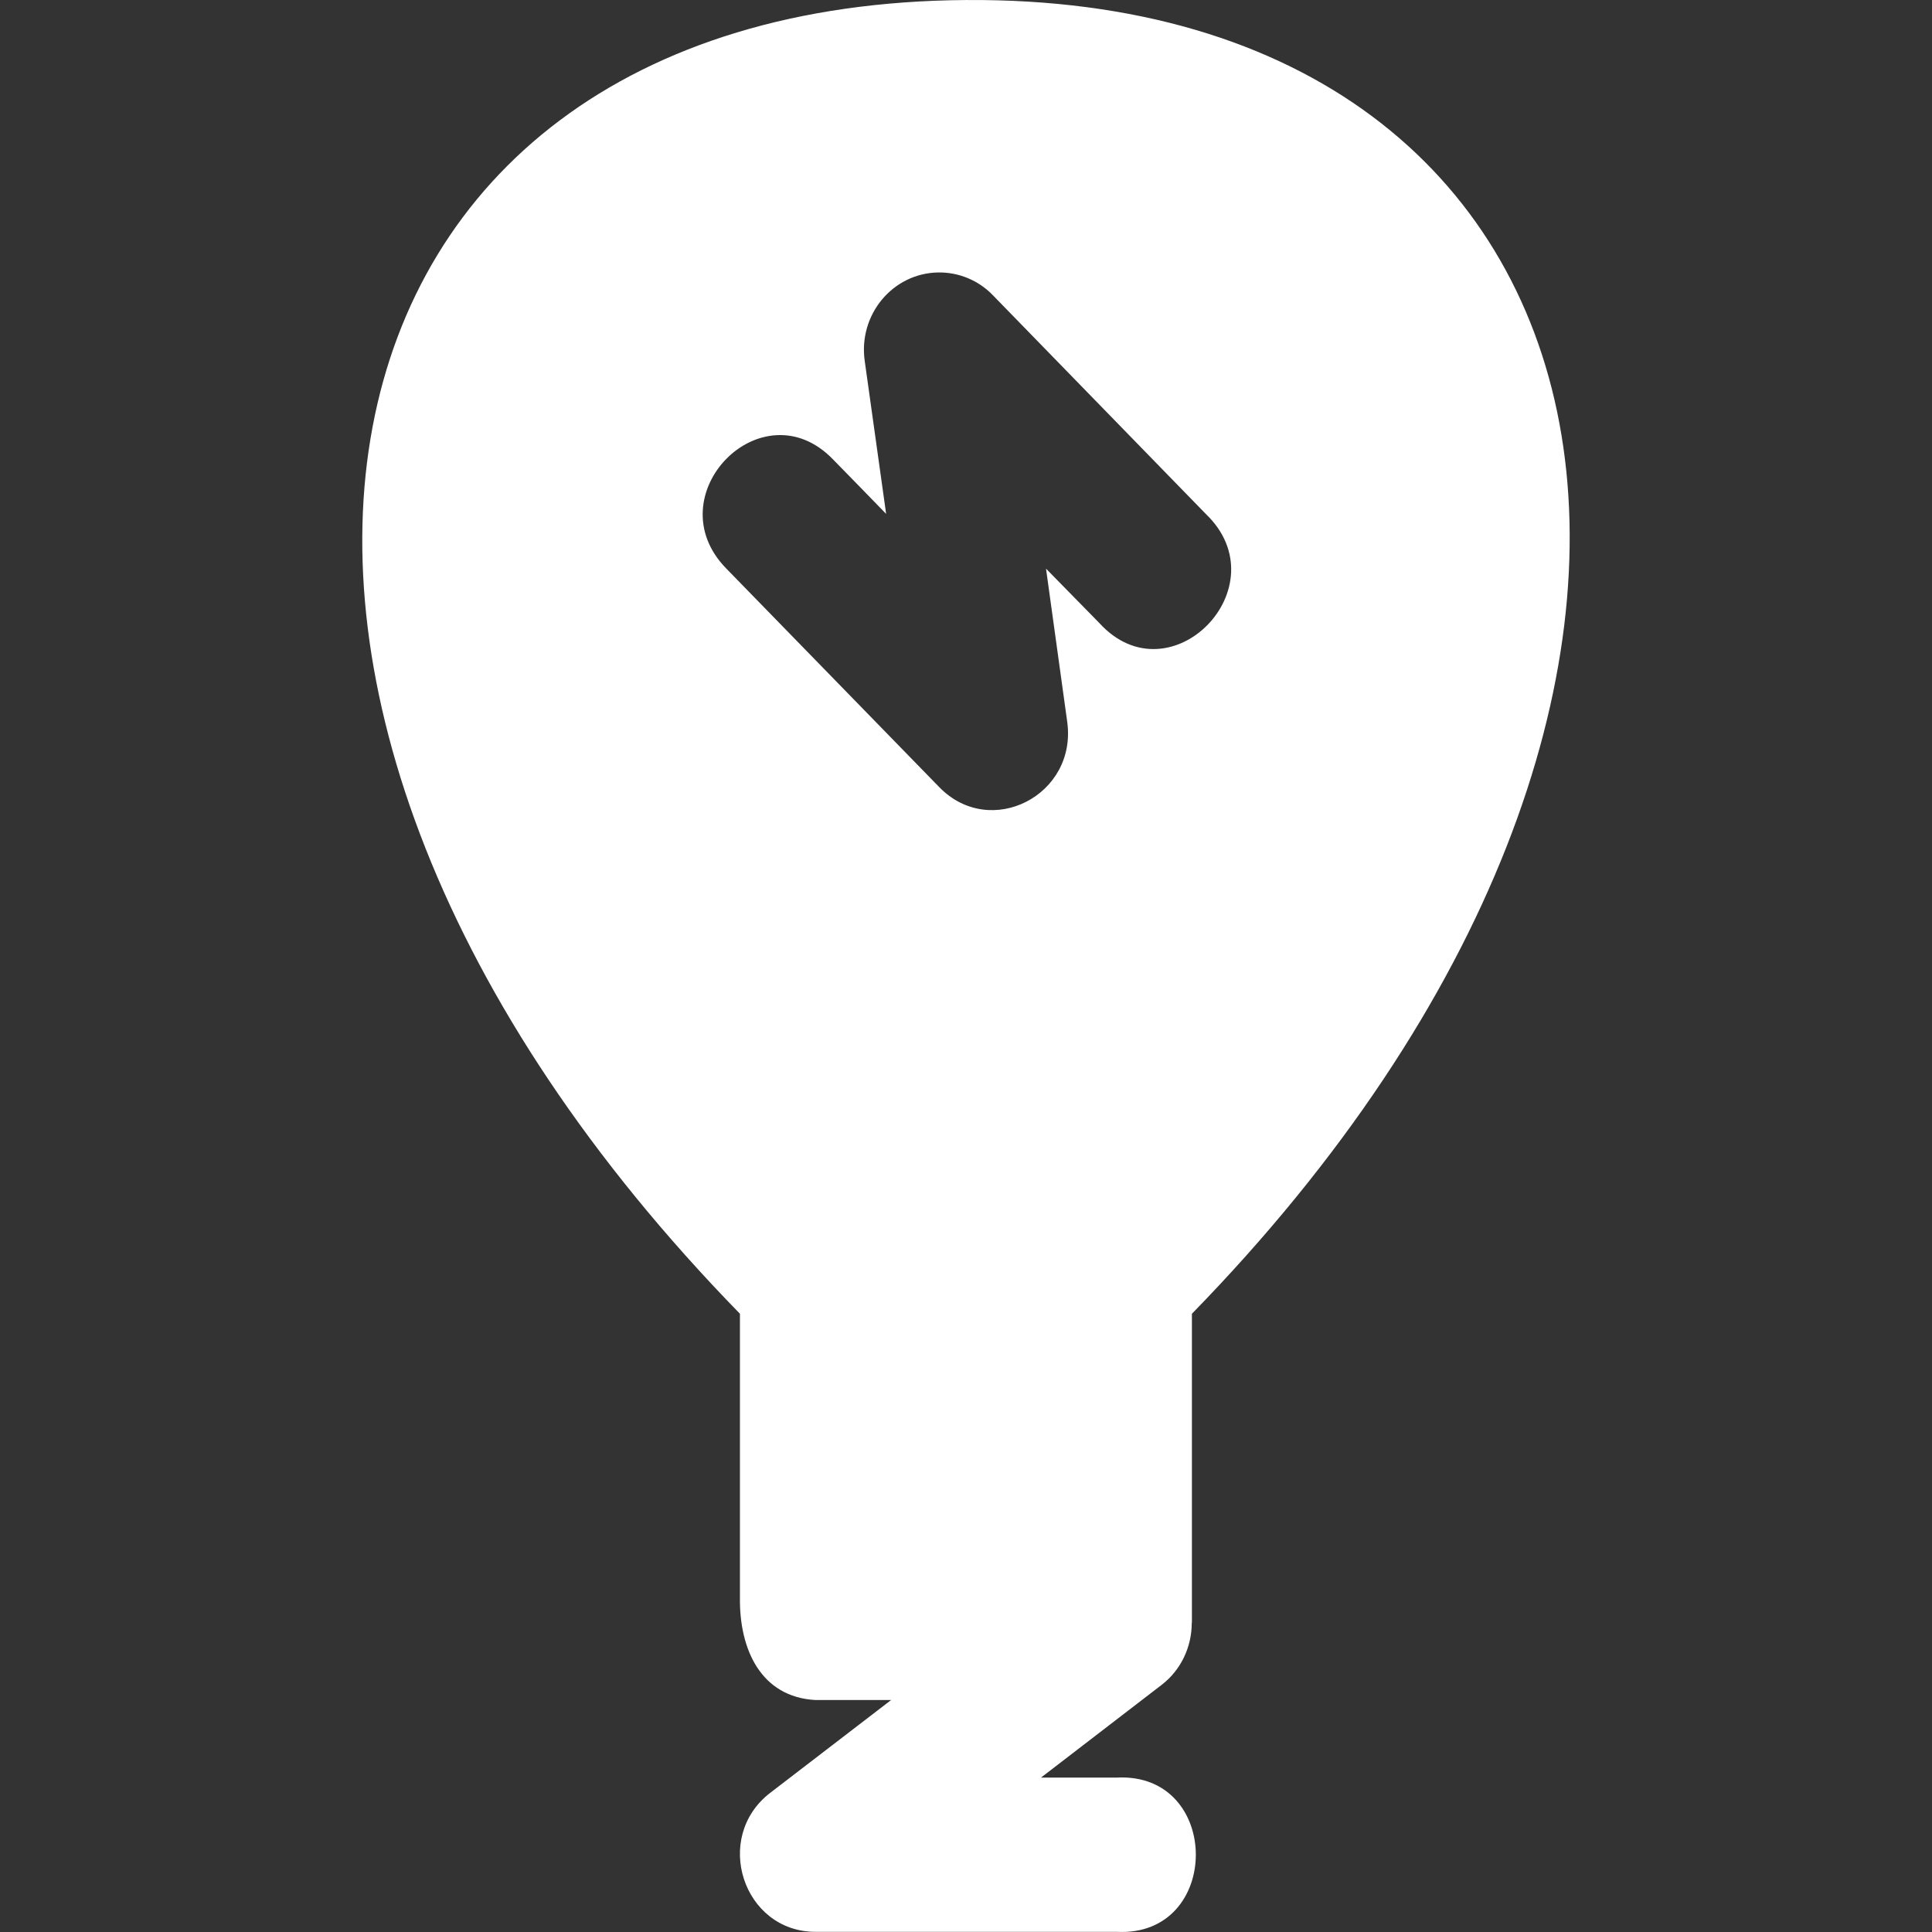<?xml version="1.0" encoding="UTF-8" standalone="no"?>
<svg
   xmlns:dc="http://purl.org/dc/elements/1.1/"
   xmlns:cc="http://creativecommons.org/ns#"
   xmlns:rdf="http://www.w3.org/1999/02/22-rdf-syntax-ns#"
   xmlns:svg="http://www.w3.org/2000/svg"
   xmlns="http://www.w3.org/2000/svg"
   xmlns:sodipodi="http://sodipodi.sourceforge.net/DTD/sodipodi-0.dtd"
   xmlns:inkscape="http://www.inkscape.org/namespaces/inkscape"
   height="48"
   version="1.1"
   viewBox="0 0 12.7 12.7"
   width="48"
   inkscape:version="0.92.3 (2405546, 2018-03-11)"
   sodipodi:docname="icon_min.svg"
   id="svg871">
  <rect x="0" y="0" width="12.7" height="12.7" fill="#333333" stroke="none"/>
  <title
     id="title4666">is.zi.HueWidgets</title>
  <defs
     id="defs2" />
  <sodipodi:namedview
     bordercolor="#666666"
     borderopacity="1.0"
     gridtolerance="10"
     id="base"
     pagecolor="#dee421"
     showgrid="true"
     showguides="false"
     units="px"
     inkscape:current-layer="svg871"
     inkscape:cx="-23.002781"
     inkscape:cy="67.167049"
     inkscape:document-units="px"
     inkscape:guide-bbox="true"
     inkscape:measure-end="68,104"
     inkscape:measure-start="24,124"
     inkscape:pagecheckerboard="false"
     inkscape:pageopacity="0"
     inkscape:pageshadow="2"
     inkscape:window-height="1030"
     inkscape:window-maximized="1"
     inkscape:window-width="1916"
     inkscape:window-x="2"
     inkscape:window-y="25"
     inkscape:zoom="5.6568542" />
  <path
     style="fill:#ffffff;stroke:none;stroke-width:1.003;stroke-linecap:round;stroke-linejoin:round"
     d="M 6.35,1.574933e-4 C 1.892,0.031 0.901,4.573 4.864,8.636 v 1.868 c -0.004,0.34 0.139,0.651 0.495,0.671 h 0.499 l -0.796,0.611 c -0.379,0.293 -0.178,0.911 0.297,0.913 h 1.982 c 0.693,0.036 0.693,-1.05 0,-1.014 H 6.843 l 0.795,-0.611 c 0.124,-0.096 0.196,-0.246 0.196,-0.406 h 0.001 V 8.636 C 11.799,4.573 10.808,-0.031 6.35,1.574933e-4 Z M 6.167,1.791 c 0.134,-0.002 0.264,0.051 0.358,0.148 L 7.926,3.378 C 8.425,3.856 7.692,4.607 7.226,4.095 L 6.876,3.738 7.015,4.742 C 7.084,5.227 6.511,5.521 6.174,5.174 5.707,4.695 5.24,4.215 4.773,3.736 4.306,3.257 5.007,2.539 5.474,3.018 5.591,3.137 5.708,3.258 5.825,3.378 L 5.684,2.371 C 5.642,2.068 5.868,1.796 6.167,1.791 Z"
     id="bulb"
     inkscape:connector-curvature="0"
     sodipodi:nodetypes="ccccccccccccccccccccccscccc" />
</svg>
